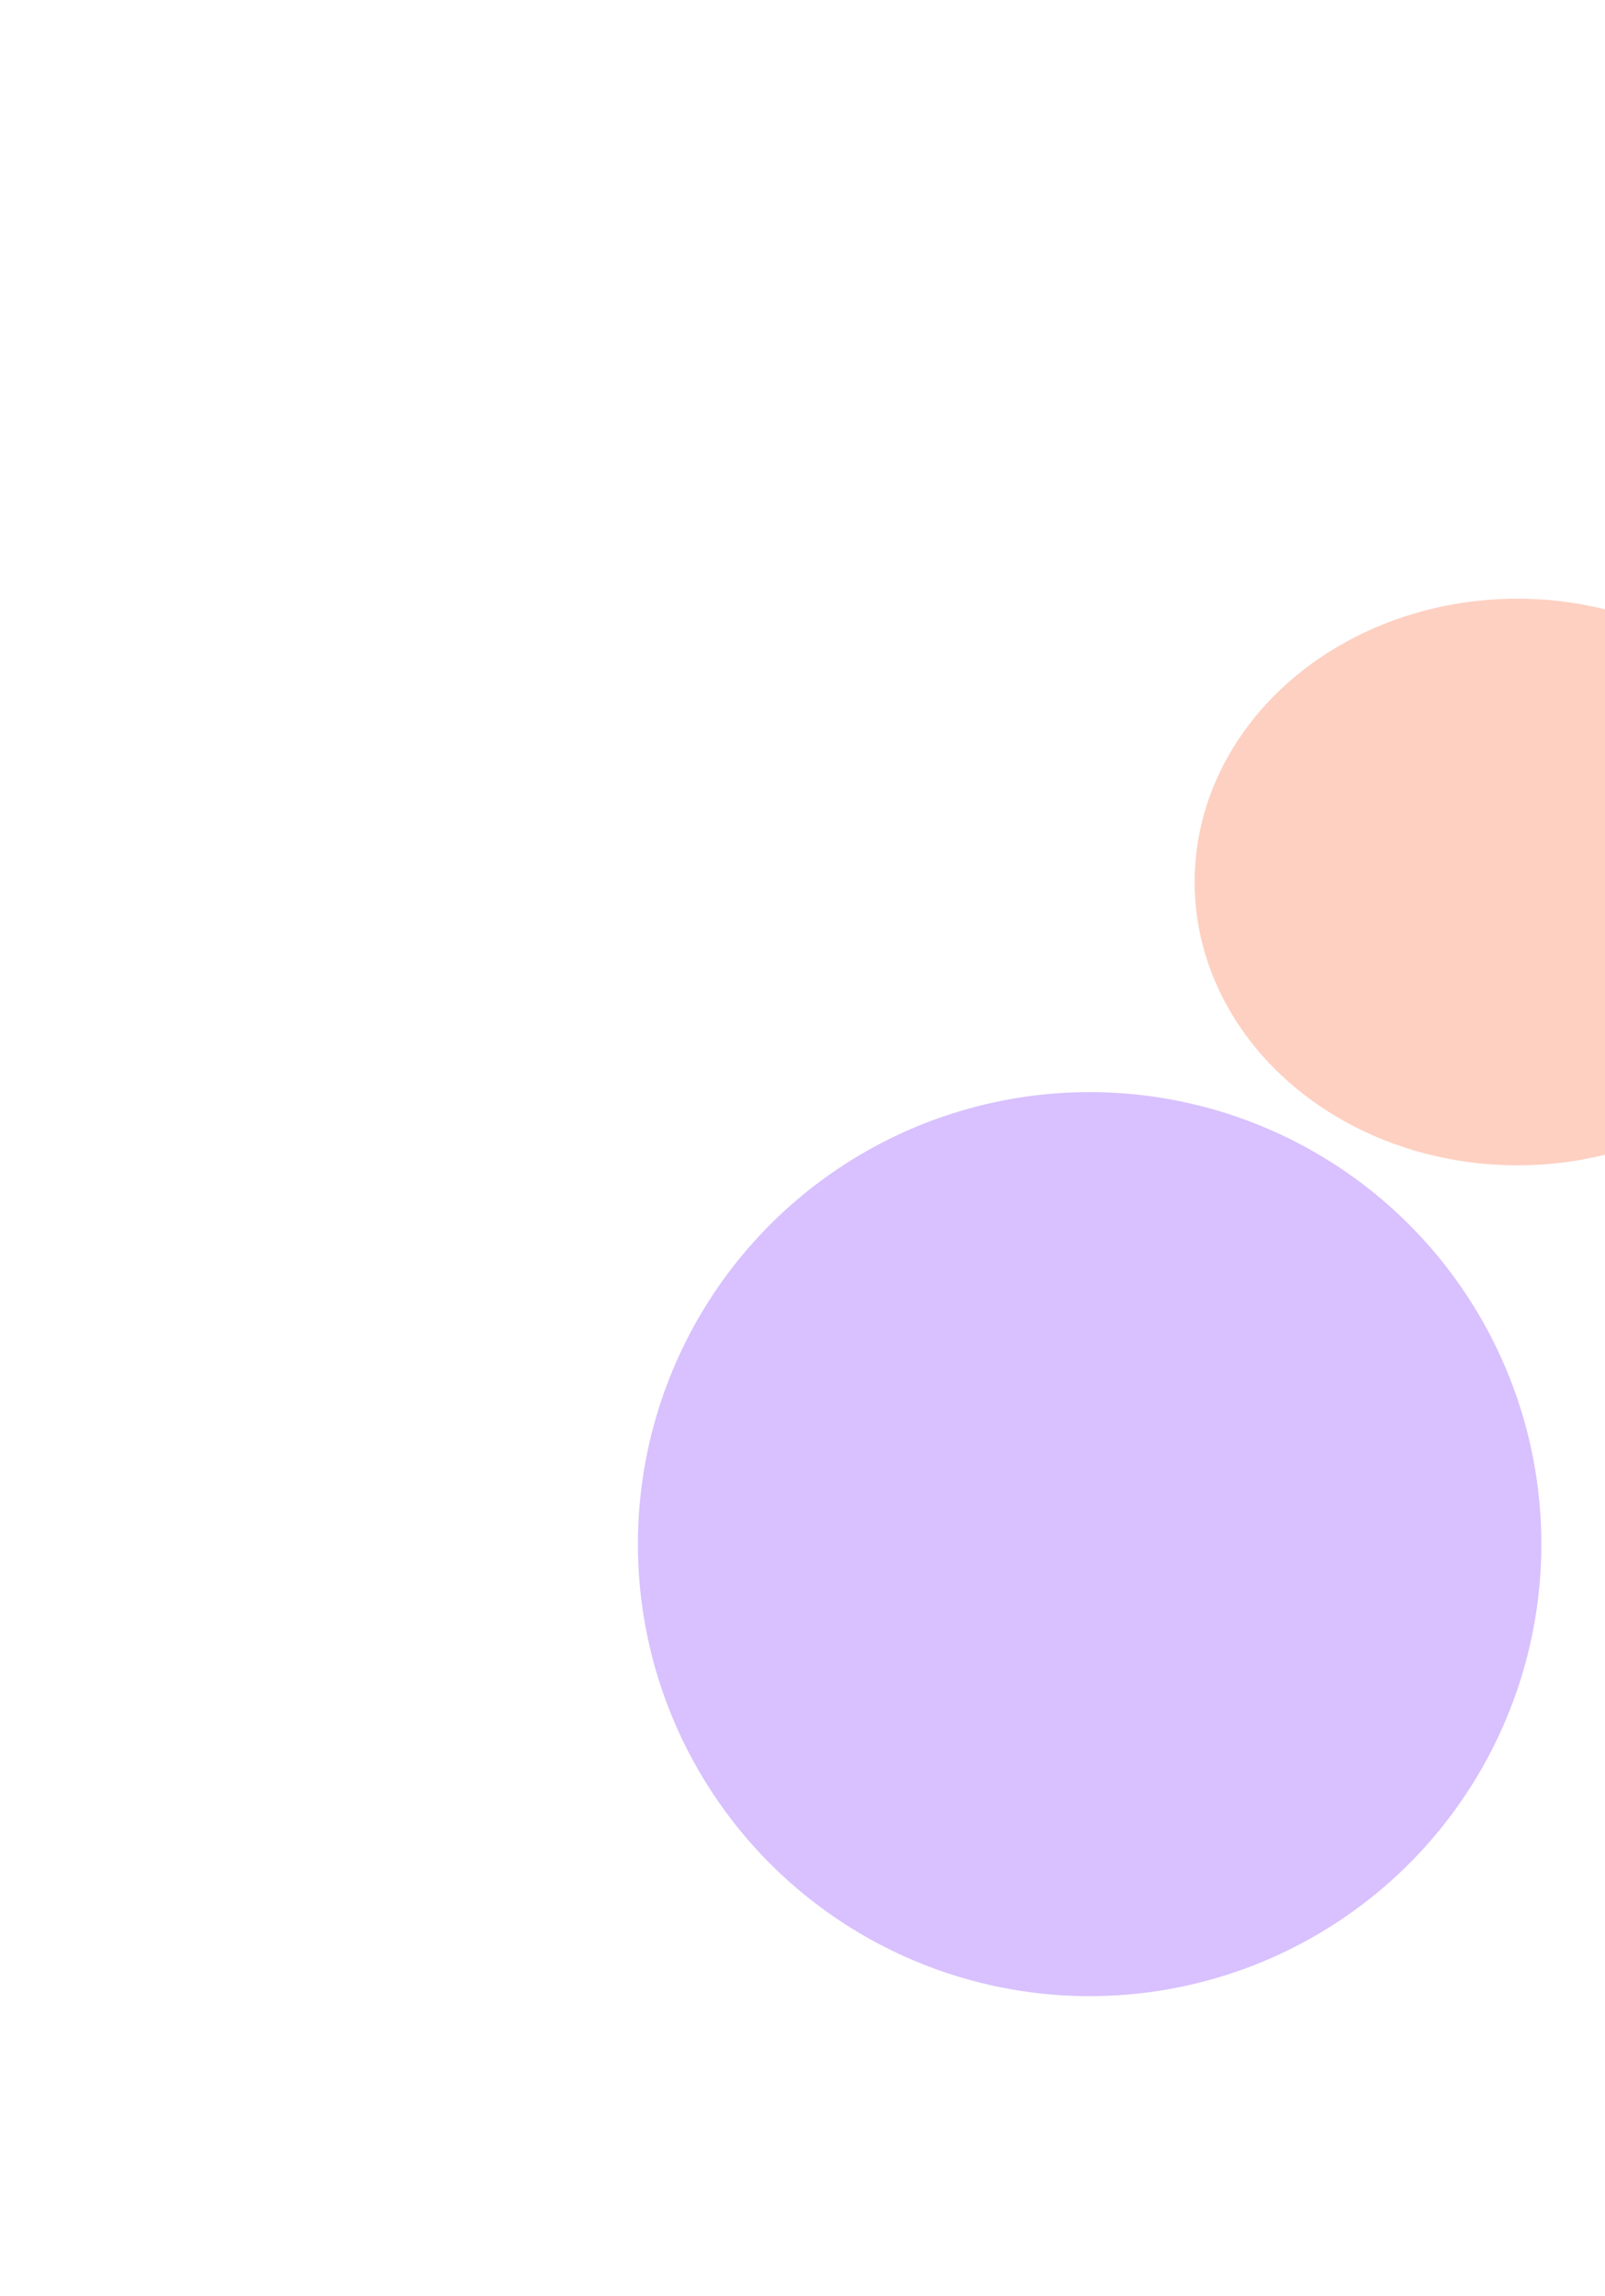 <svg width="1175" height="1680" viewBox="0 0 1175 1680" fill="none" xmlns="http://www.w3.org/2000/svg">
<g filter="url(#filter0_f_46_9647)">
<circle cx="797.701" cy="1129.71" r="330.701" fill="#9555FE" fill-opacity="0.36"/>
</g>
<g filter="url(#filter1_f_46_9647)">
<ellipse cx="1110.83" cy="645.292" rx="236.278" ry="207.292" fill="#FE7E55" fill-opacity="0.36"/>
</g>
<defs>
<filter id="filter0_f_46_9647" x="0" y="332.004" width="1595.4" height="1595.4" filterUnits="userSpaceOnUse" color-interpolation-filters="sRGB">
<feFlood flood-opacity="0" result="BackgroundImageFix"/>
<feBlend mode="normal" in="SourceGraphic" in2="BackgroundImageFix" result="shape"/>
<feGaussianBlur stdDeviation="233.5" result="effect1_foregroundBlur_46_9647"/>
</filter>
<filter id="filter1_f_46_9647" x="436.557" y="0" width="1348.56" height="1290.58" filterUnits="userSpaceOnUse" color-interpolation-filters="sRGB">
<feFlood flood-opacity="0" result="BackgroundImageFix"/>
<feBlend mode="normal" in="SourceGraphic" in2="BackgroundImageFix" result="shape"/>
<feGaussianBlur stdDeviation="219" result="effect1_foregroundBlur_46_9647"/>
</filter>
</defs>
</svg>
